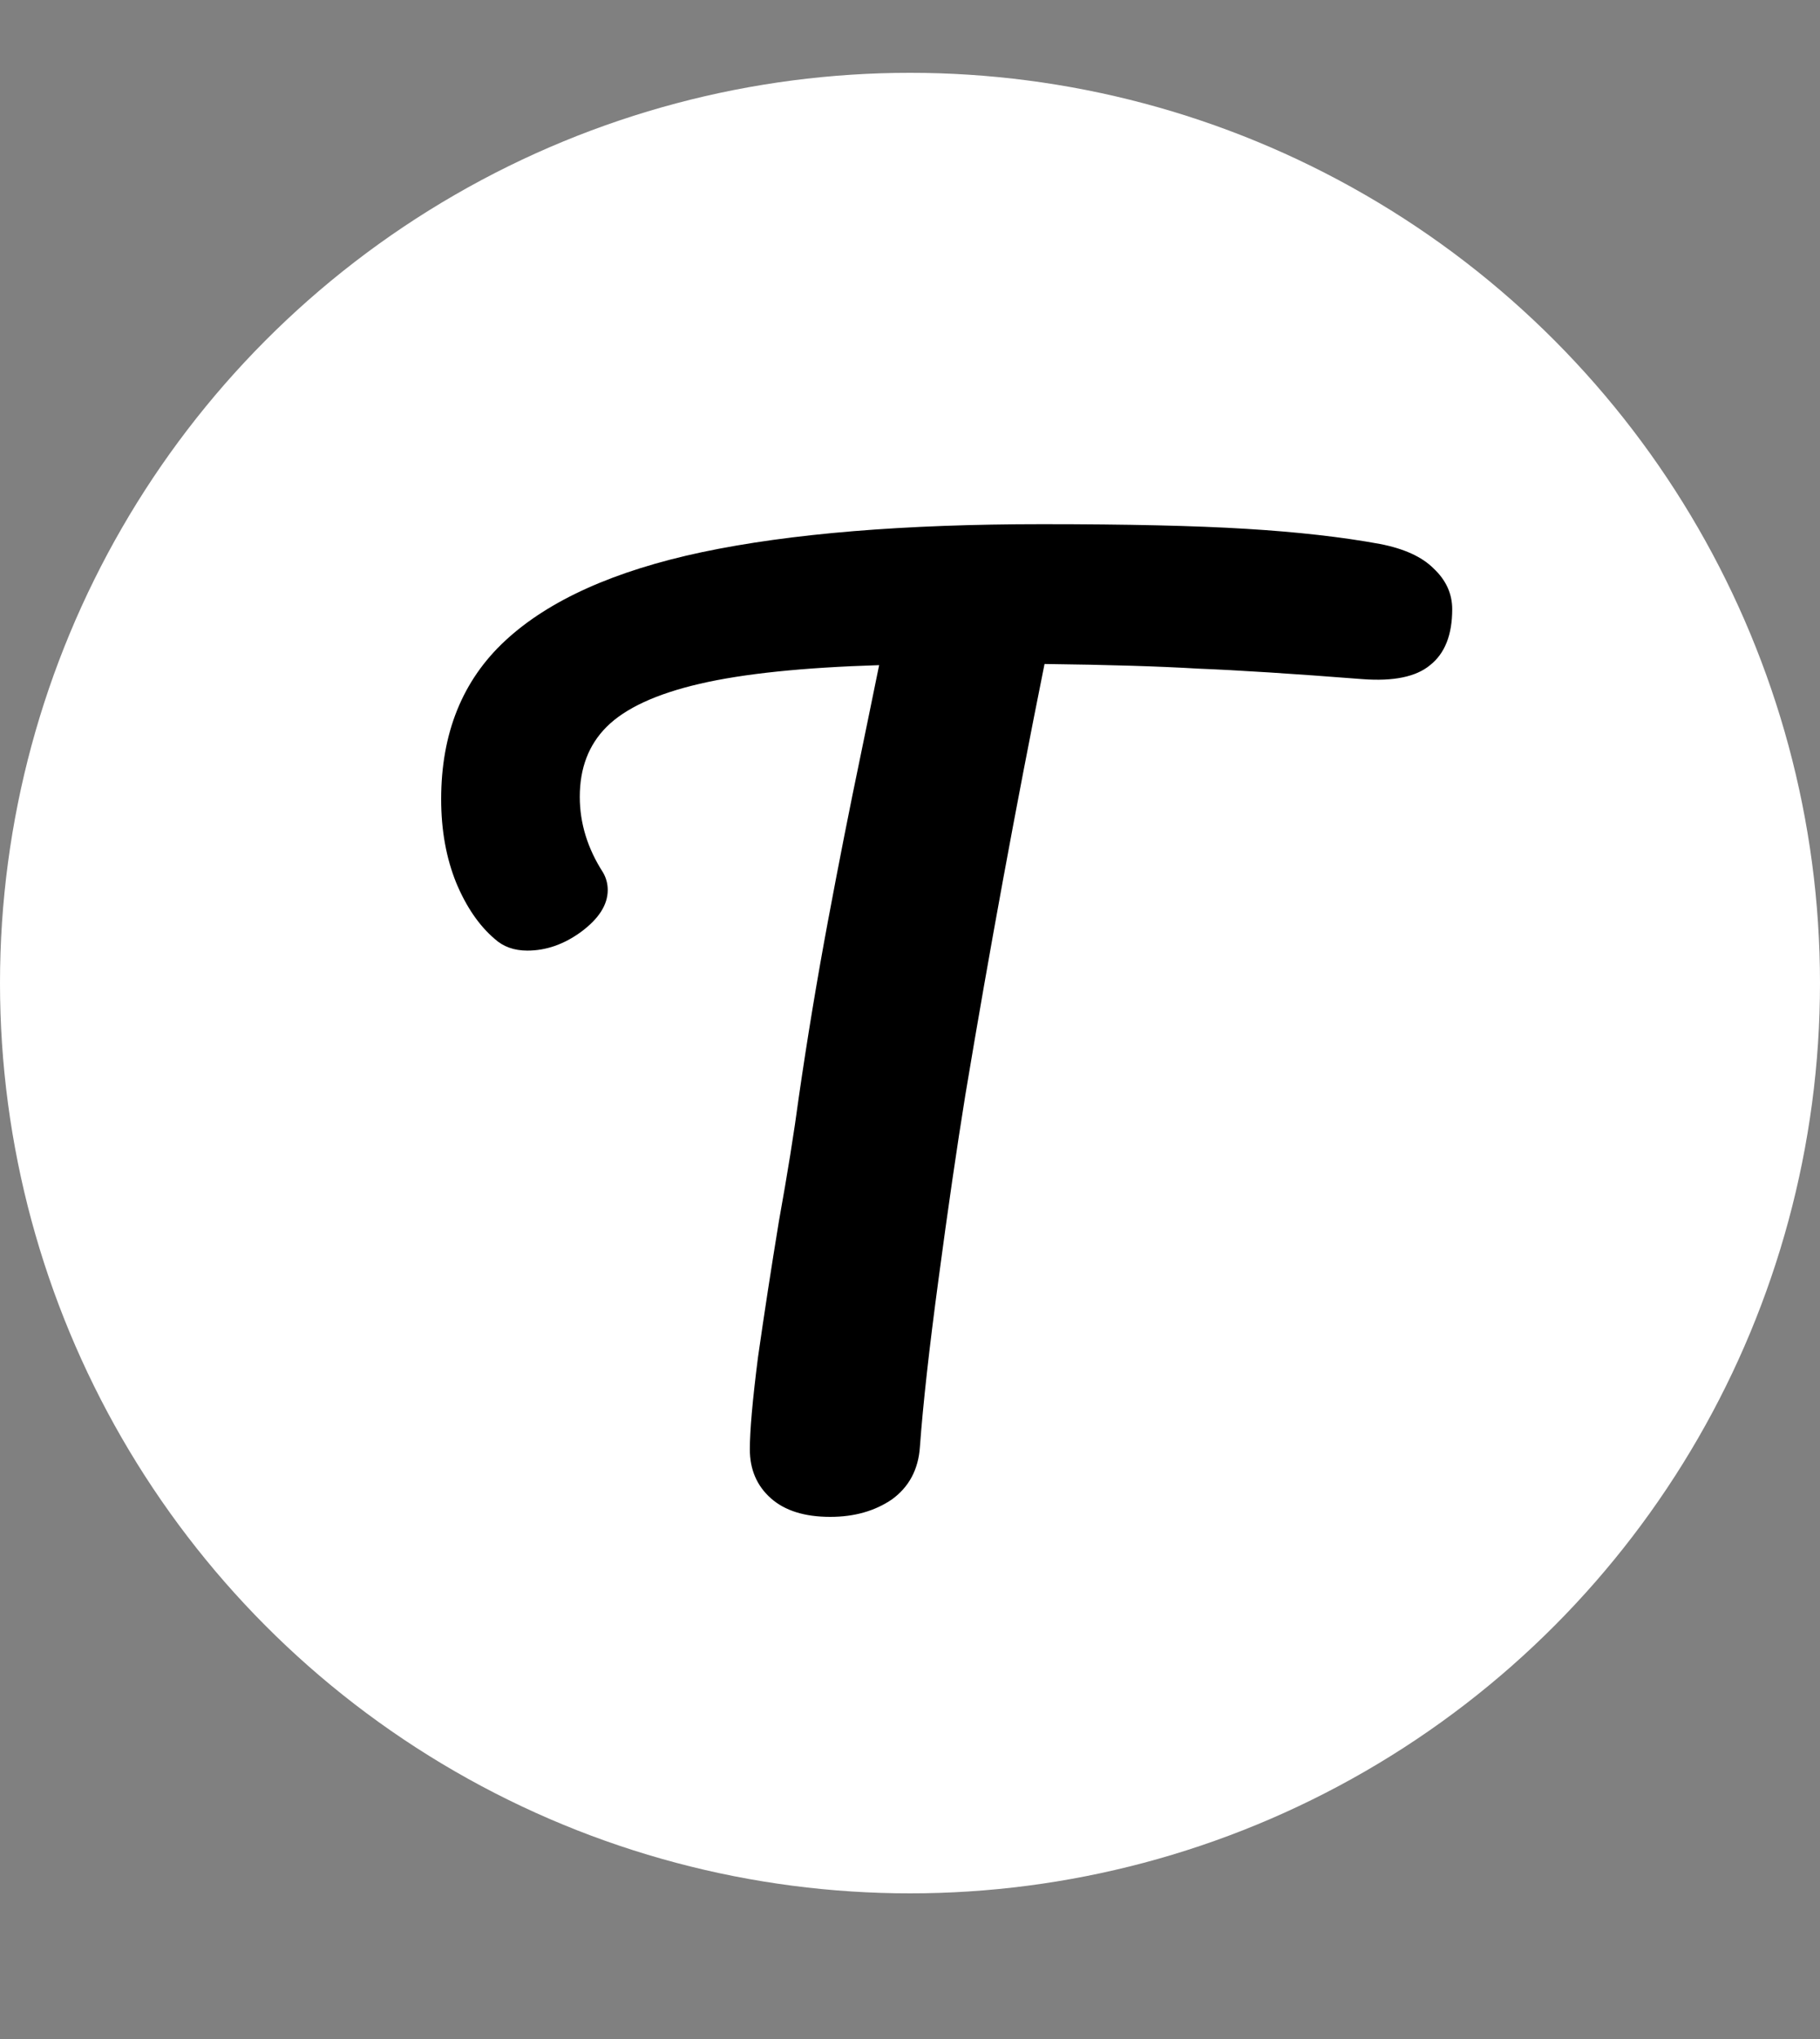 <svg width="100" height="112" viewBox="0 0 100 112" fill="none" xmlns="http://www.w3.org/2000/svg">
<rect x="0" y="0" width="100" height="112" fill="#808080" stroke="none"/>
<circle cx="50" cy="54" r="50" fill="white"/>
<path d="M75.824 29.88C77.147 30.136 78.128 30.584 78.768 31.224C79.451 31.864 79.792 32.611 79.792 33.464C79.792 34.872 79.387 35.896 78.576 36.536C77.808 37.176 76.571 37.432 74.864 37.304C71.024 37.005 68.016 36.813 65.84 36.728C63.707 36.6 60.891 36.515 57.392 36.472C55.813 44.323 54.363 52.216 53.04 60.152C52.571 63.053 52.08 66.424 51.568 70.264C51.056 74.061 50.715 77.133 50.544 79.48C50.459 80.717 49.947 81.677 49.008 82.36C48.069 83 46.939 83.32 45.616 83.32C44.208 83.32 43.12 82.979 42.352 82.296C41.584 81.613 41.2 80.717 41.2 79.608C41.2 78.584 41.349 76.899 41.648 74.552C41.989 72.163 42.373 69.667 42.8 67.064C43.269 64.461 43.632 62.2 43.888 60.28C44.357 57.037 44.891 53.816 45.488 50.616C46.085 47.416 46.683 44.387 47.28 41.528C47.408 40.888 47.557 40.163 47.728 39.352C47.899 38.499 48.091 37.56 48.304 36.536C44.123 36.664 40.837 37.005 38.448 37.56C36.059 38.115 34.352 38.904 33.328 39.928C32.347 40.909 31.856 42.189 31.856 43.768C31.856 45.219 32.283 46.605 33.136 47.928C33.307 48.227 33.392 48.547 33.392 48.888C33.392 49.699 32.901 50.467 31.92 51.192C30.981 51.875 30 52.216 28.976 52.216C28.251 52.216 27.653 52.003 27.184 51.576C26.331 50.851 25.627 49.827 25.072 48.504C24.517 47.139 24.24 45.603 24.24 43.896C24.24 40.269 25.413 37.368 27.76 35.192C30.149 32.973 33.755 31.352 38.576 30.328C43.44 29.304 49.669 28.792 57.264 28.792C61.957 28.792 65.691 28.877 68.464 29.048C71.28 29.219 73.733 29.496 75.824 29.88Z" fill="black"/>
</svg>
